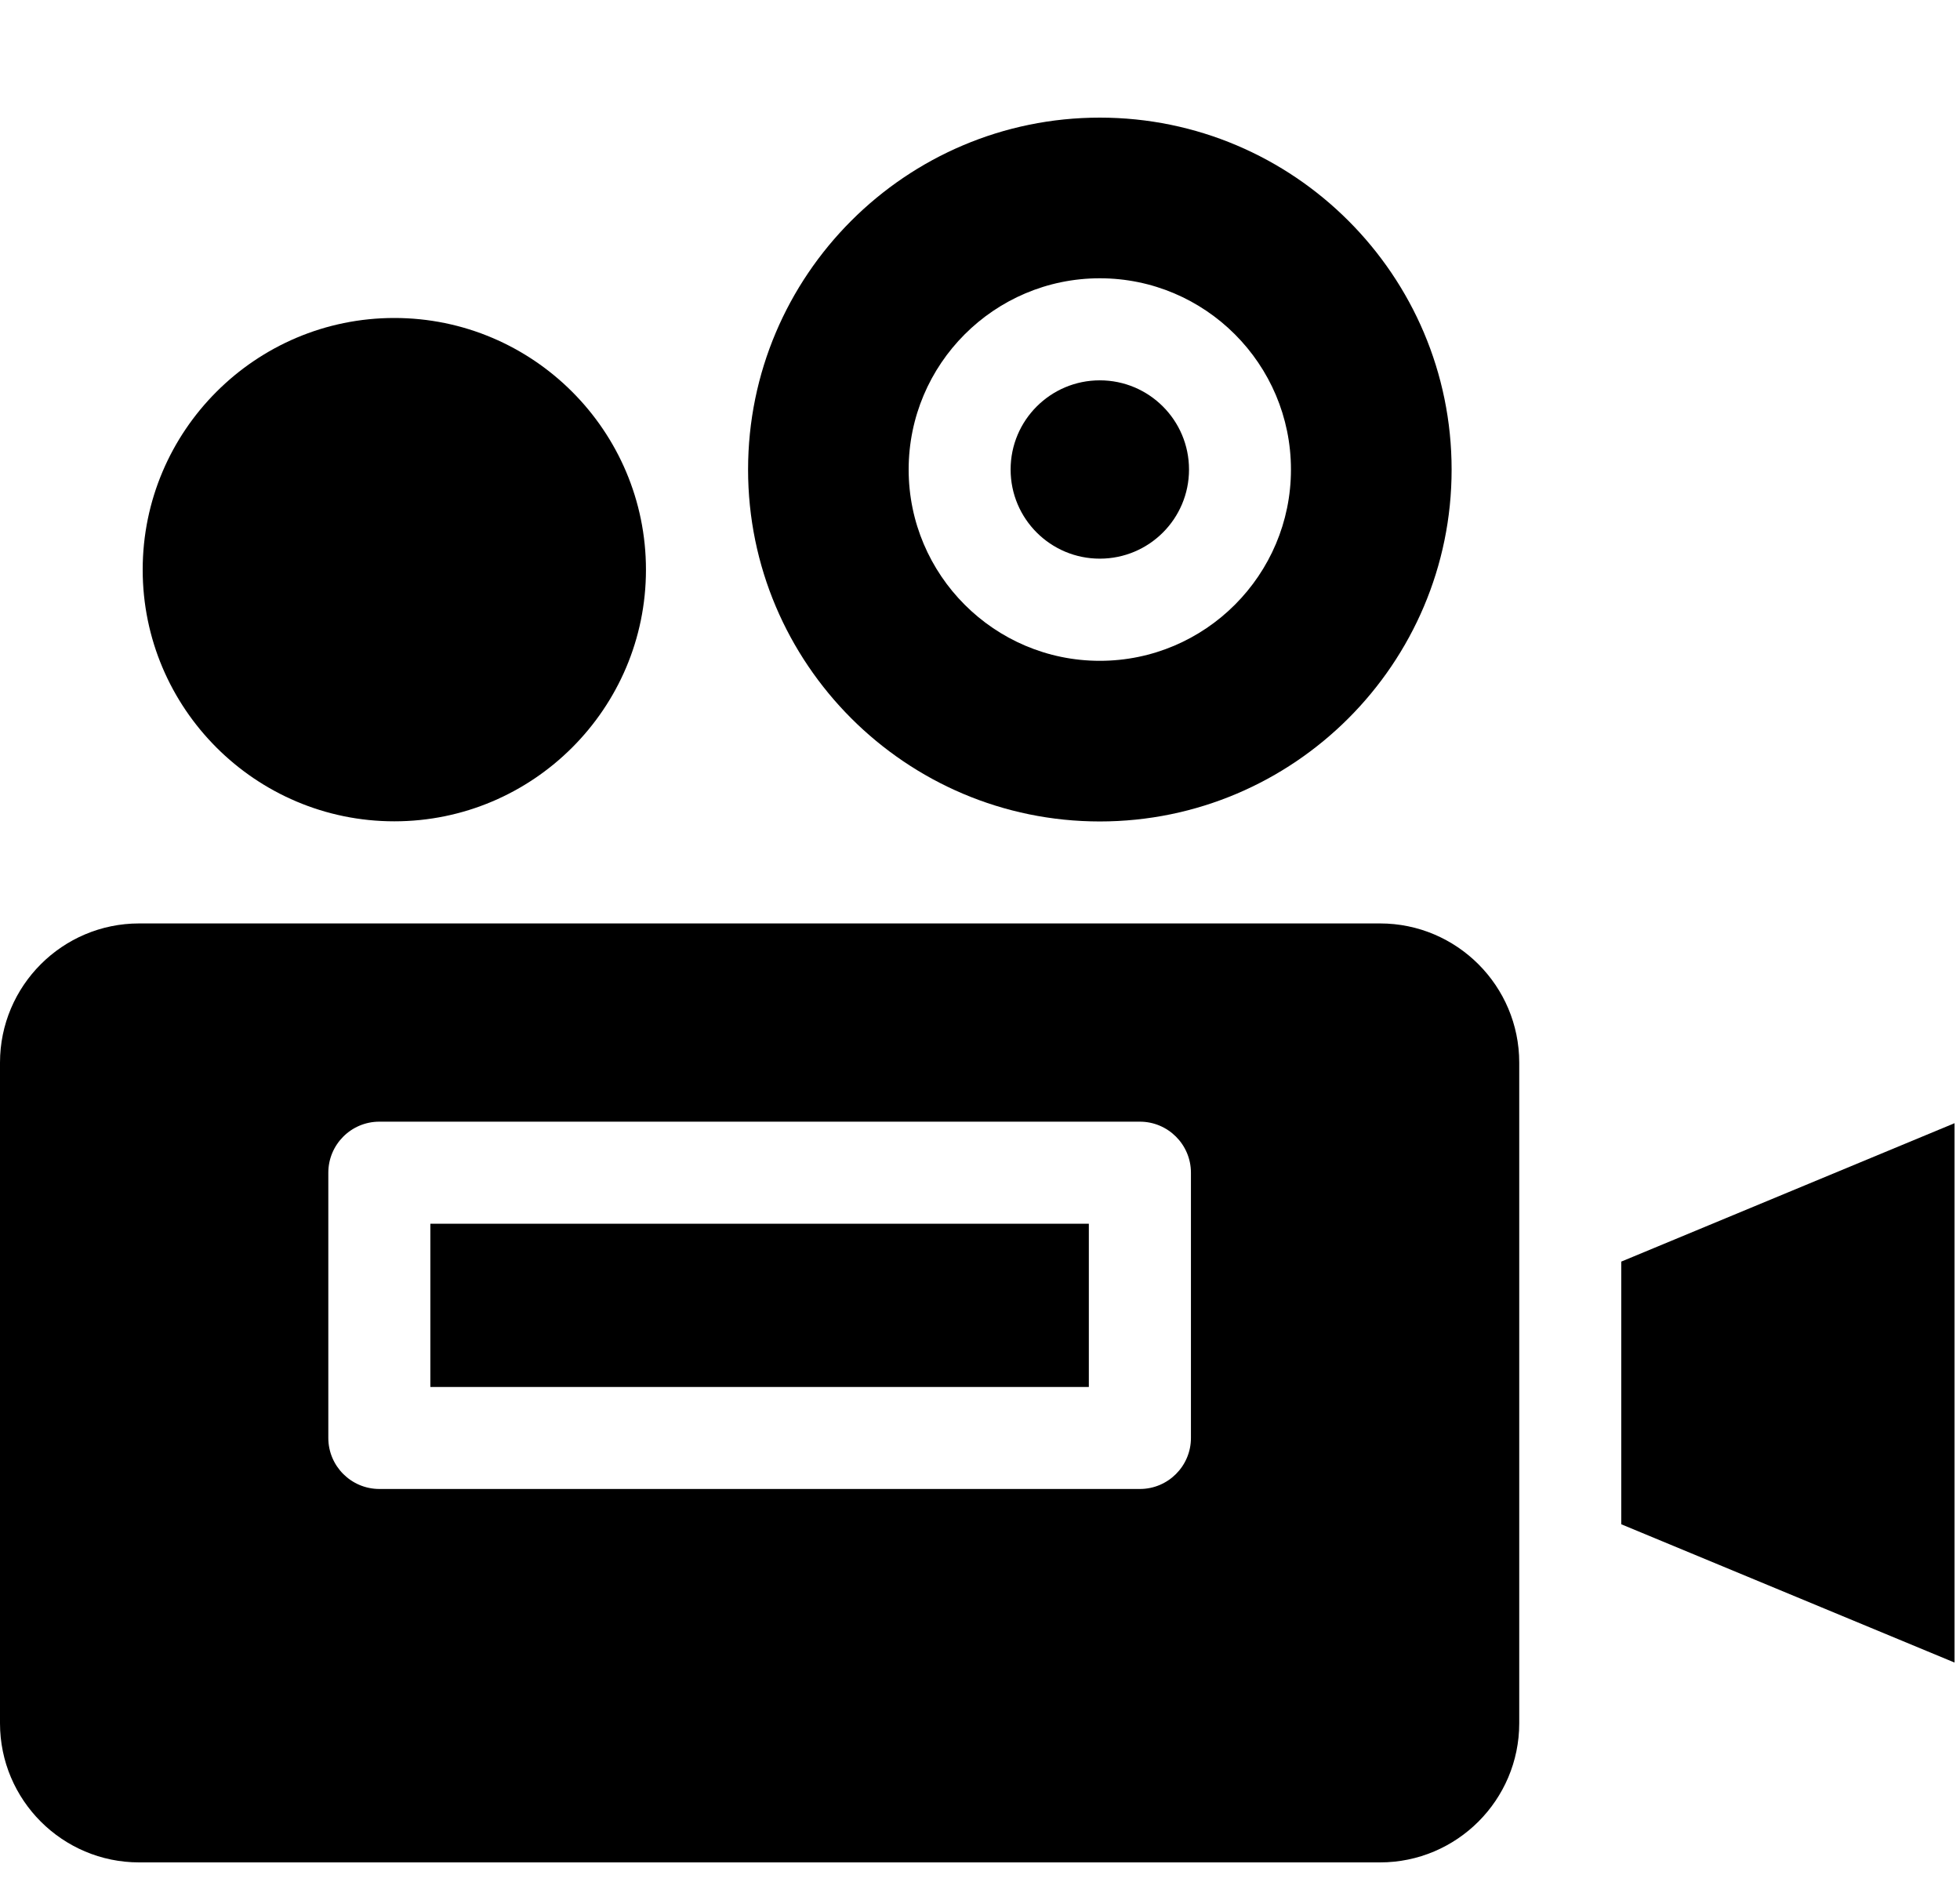 <?xml version="1.0" encoding="utf-8"?>
<!-- Generator: Adobe Illustrator 15.0.2, SVG Export Plug-In . SVG Version: 6.00 Build 0)  -->
<!DOCTYPE svg PUBLIC "-//W3C//DTD SVG 1.1//EN" "http://www.w3.org/Graphics/SVG/1.1/DTD/svg11.dtd">
<svg version="1.1" id="Ebene_1" xmlns="http://www.w3.org/2000/svg" xmlns:xlink="http://www.w3.org/1999/xlink" x="0px" y="0px"
	 width="100px" height="96px" viewBox="0.5 0.5 100 96" enable-background="new 0.5 0.5 100 96" xml:space="preserve">
<g>
	<path d="M70.912,95.5c3.914,0,7.1-3.183,7.1-7.098V54.704c0-3.915-3.184-7.1-7.1-7.1H7.598c-3.915,0-7.098,3.185-7.098,7.1v33.698
		c0,3.915,3.184,7.098,7.098,7.098H70.912L70.912,95.5z M17.251,73.85V60.32c0-1.438,1.167-2.604,2.602-2.604h38.805
		c1.434,0,2.604,1.167,2.604,2.604V73.85c0,1.437-1.17,2.602-2.604,2.602H19.854C18.419,76.451,17.251,75.286,17.251,73.85z"/>
	<polygon points="83.217,78.252 100.221,85.306 100.221,57.794 83.217,64.854 	"/>
	<path d="M20.619,16.72c-7.081,0-12.839,5.759-12.839,12.842c0,7.075,5.759,12.833,12.839,12.833
		c7.078,0,12.838-5.758,12.838-12.833C33.457,22.478,27.697,16.72,20.619,16.72z"/>
	<path d="M56.613,6.5c-9.898,0-17.946,8.054-17.946,17.953c0,9.896,8.05,17.949,17.946,17.949c9.9,0,17.949-8.053,17.949-17.949
		C74.562,14.553,66.512,6.5,56.613,6.5z M56.613,34.208c-5.379,0-9.753-4.378-9.753-9.756c0-5.383,4.374-9.757,9.753-9.757
		c5.377,0,9.752,4.374,9.752,9.757C66.365,29.83,61.99,34.208,56.613,34.208z"/>
	<path d="M56.613,19.901c2.512,0,4.551,2.035,4.551,4.55c0,2.513-2.039,4.546-4.551,4.546c-2.514,0-4.551-2.034-4.551-4.546
		C52.061,21.936,54.1,19.901,56.613,19.901z"/>
	<rect x="22.457" y="62.922" width="33.596" height="8.327"/>
</g>
</svg>
